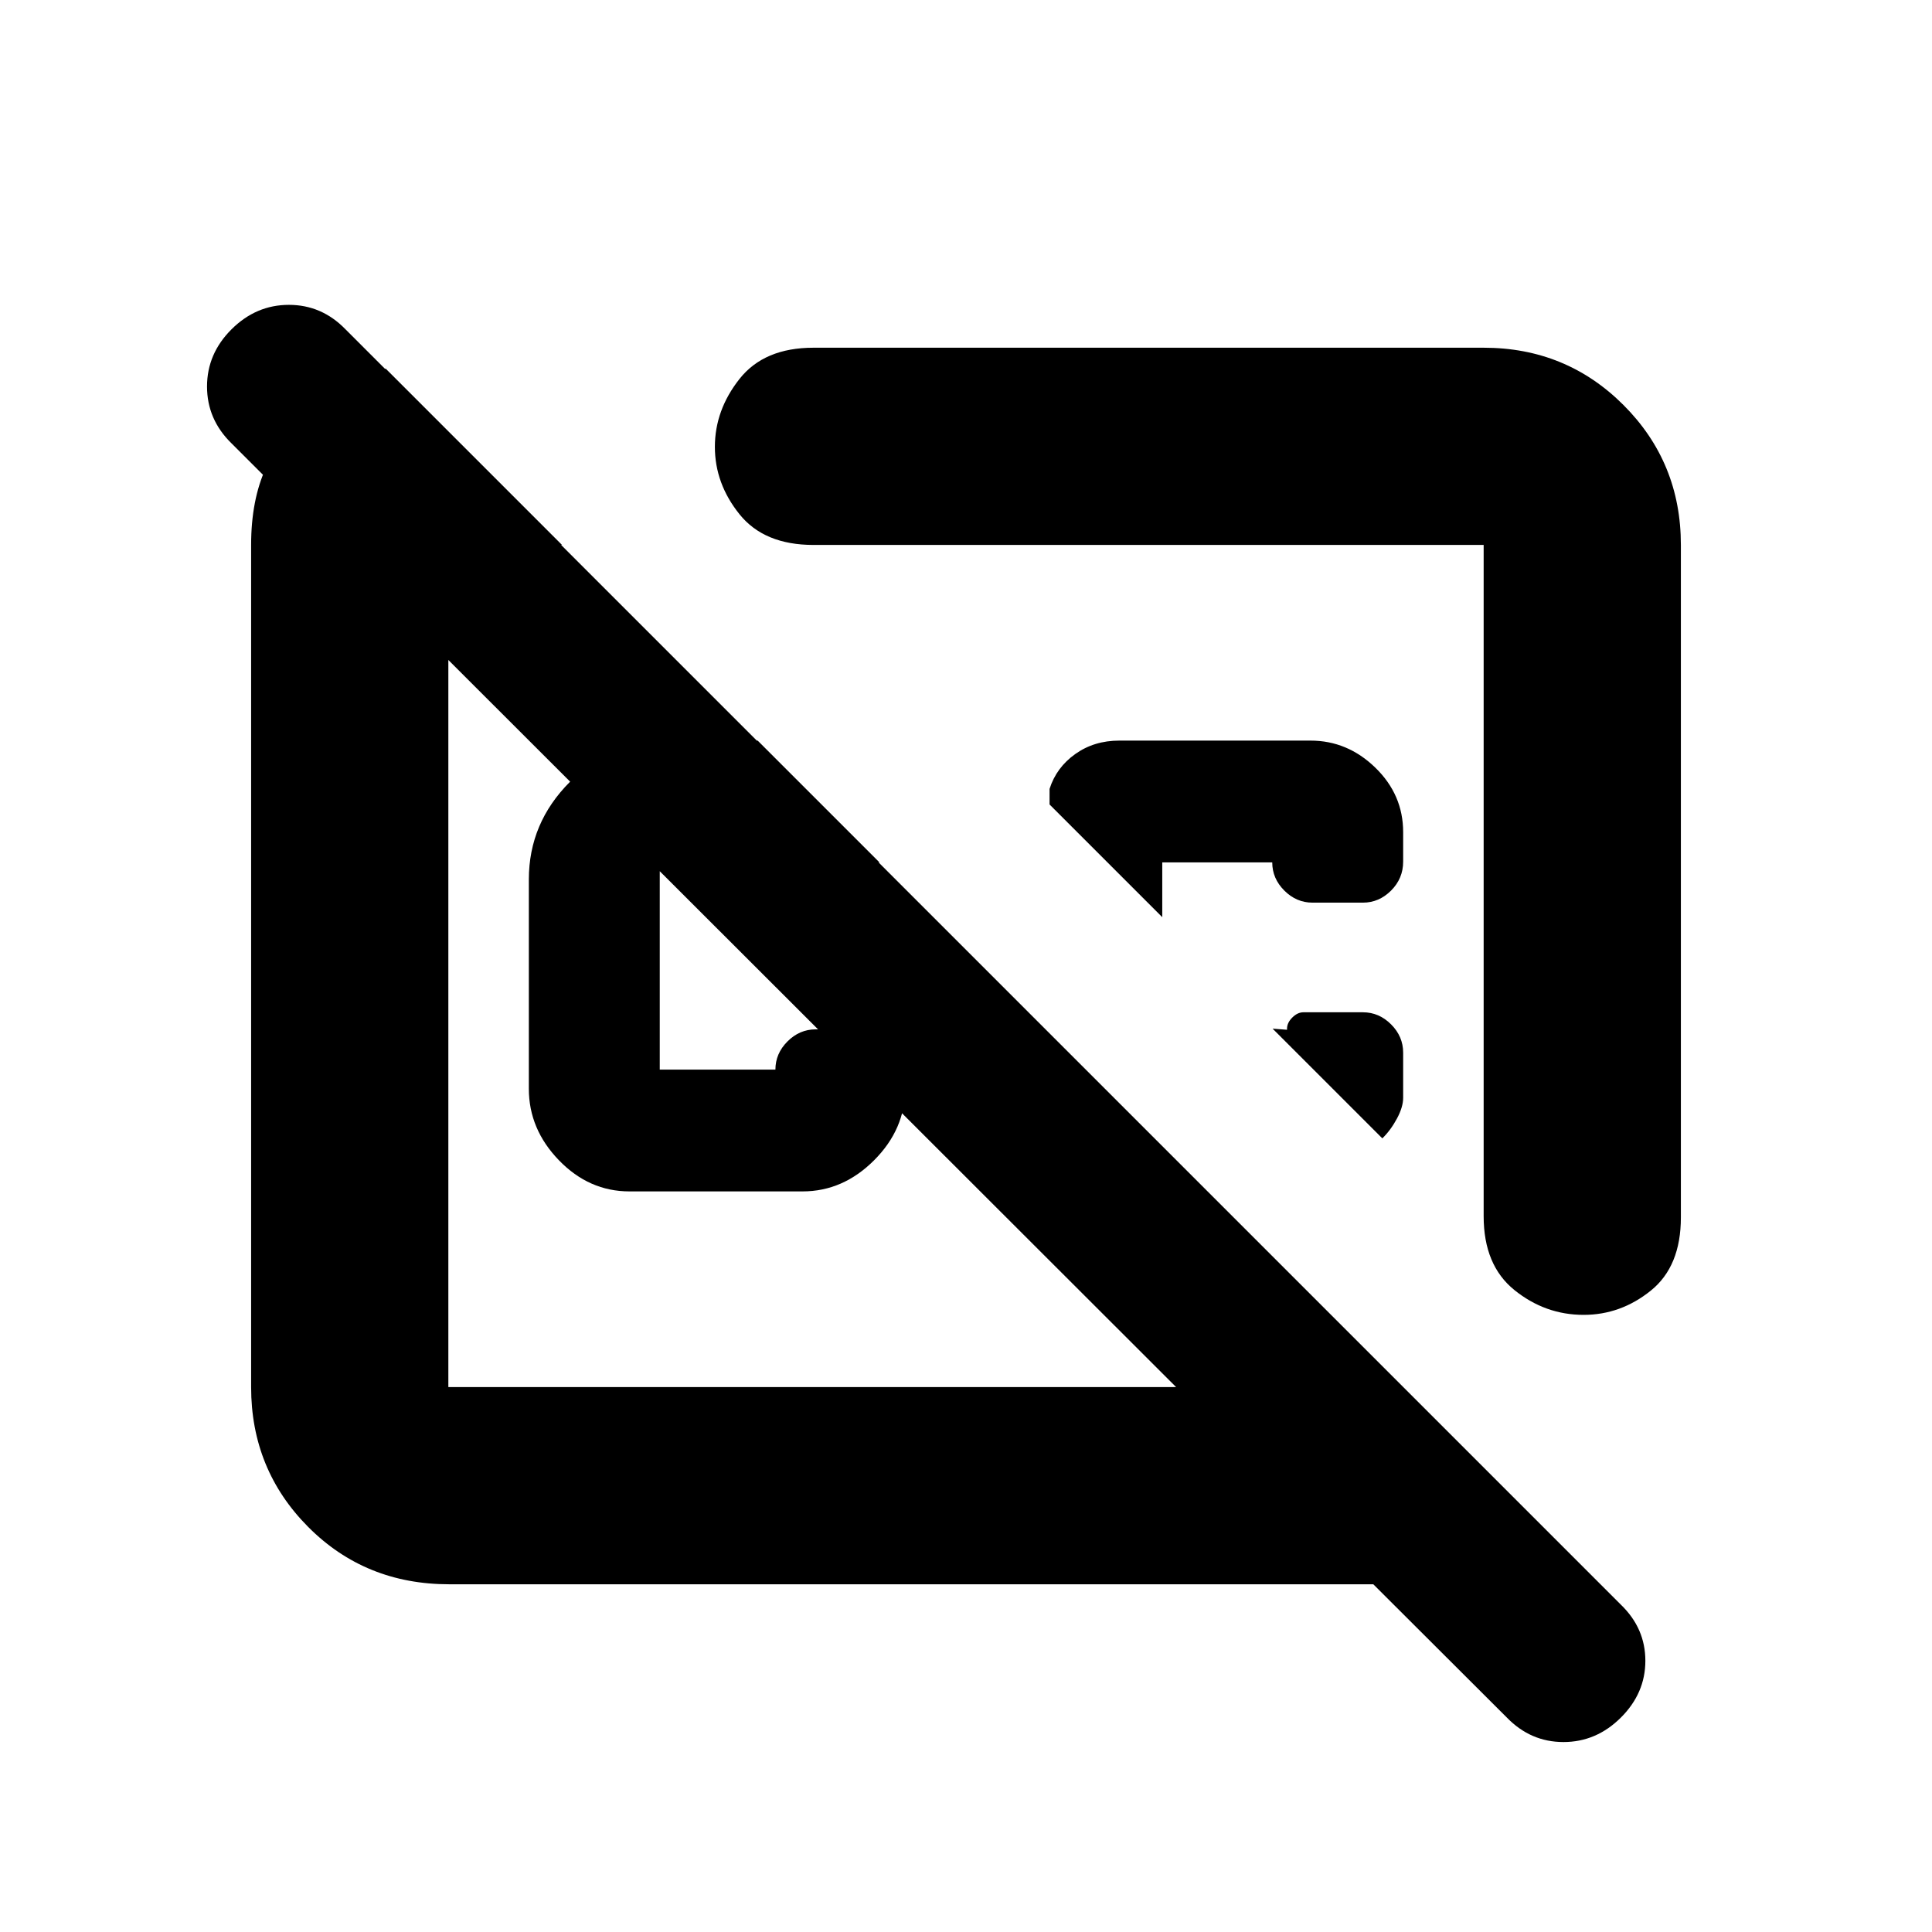 <svg xmlns="http://www.w3.org/2000/svg" height="20" viewBox="0 -960 960 960" width="20"><path d="M376.48-592 437-531.48H327.83v102.96h57.47q0-8 6-14t14-6h24.48q8 0 14 6t6 14.02v9.35q0 20.24-15.45 35.69Q418.87-368 398.78-368h-86q-20.08 0-35.04-15.46-14.96-15.45-14.96-35.54v-104q0-28.09 20.46-48.54Q303.7-592 331.78-592h44.7Zm458.74-97.22v334.13q0 24.35-14.94 36.39-14.95 12.05-33.39 12.05-19.1 0-34.39-12.33-15.28-12.33-15.28-36.67v-333.57h-333q-24.5 0-36.75-15.23t-12.25-33.51q0-18.28 12.25-33.77 12.25-15.49 36.75-15.49h333q41 0 69.5 28.5t28.5 69.5Zm-138 274.69q0 4.61-3.09 10.35-3.09 5.75-7.26 9.83l-54.52-54.52 7.17.56v-.56q0-2.91 2.61-5.52 2.61-2.61 5.52-2.61h29.57q8 0 14 6t6 14.05v22.42ZM651.17-592q18.39 0 32.22 13.44 13.83 13.44 13.83 32.04v14.66q0 8.38-6 14.38t-14 6h-25.05q-8 0-14-6t-6-14h-54.65v27.22l-56-56V-568q3.39-10.64 12.76-17.32T556.2-592h94.97Zm-96.56 65.39ZM414.3-441.3ZM223.24-172.78q-41.76 0-70.11-28.5t-28.35-69.5v-418.44q0-44.78 29.61-64.22 29.61-19.43 37.26-23.39l87.61 87.61h-56.48v418.44h361.61L115-739.74q-12.13-11.87-12.13-28.2 0-16.32 12.19-28.45 12.19-12.13 28.49-12.13 16.31 0 28.1 12.13l633.79 633.78q12.13 11.72 12.13 27.84 0 16.12-12.19 28.25-12.19 12.13-28.5 12.13-16.3 0-28.1-12.13l-66.39-66.26H223.24Z"/></svg>
